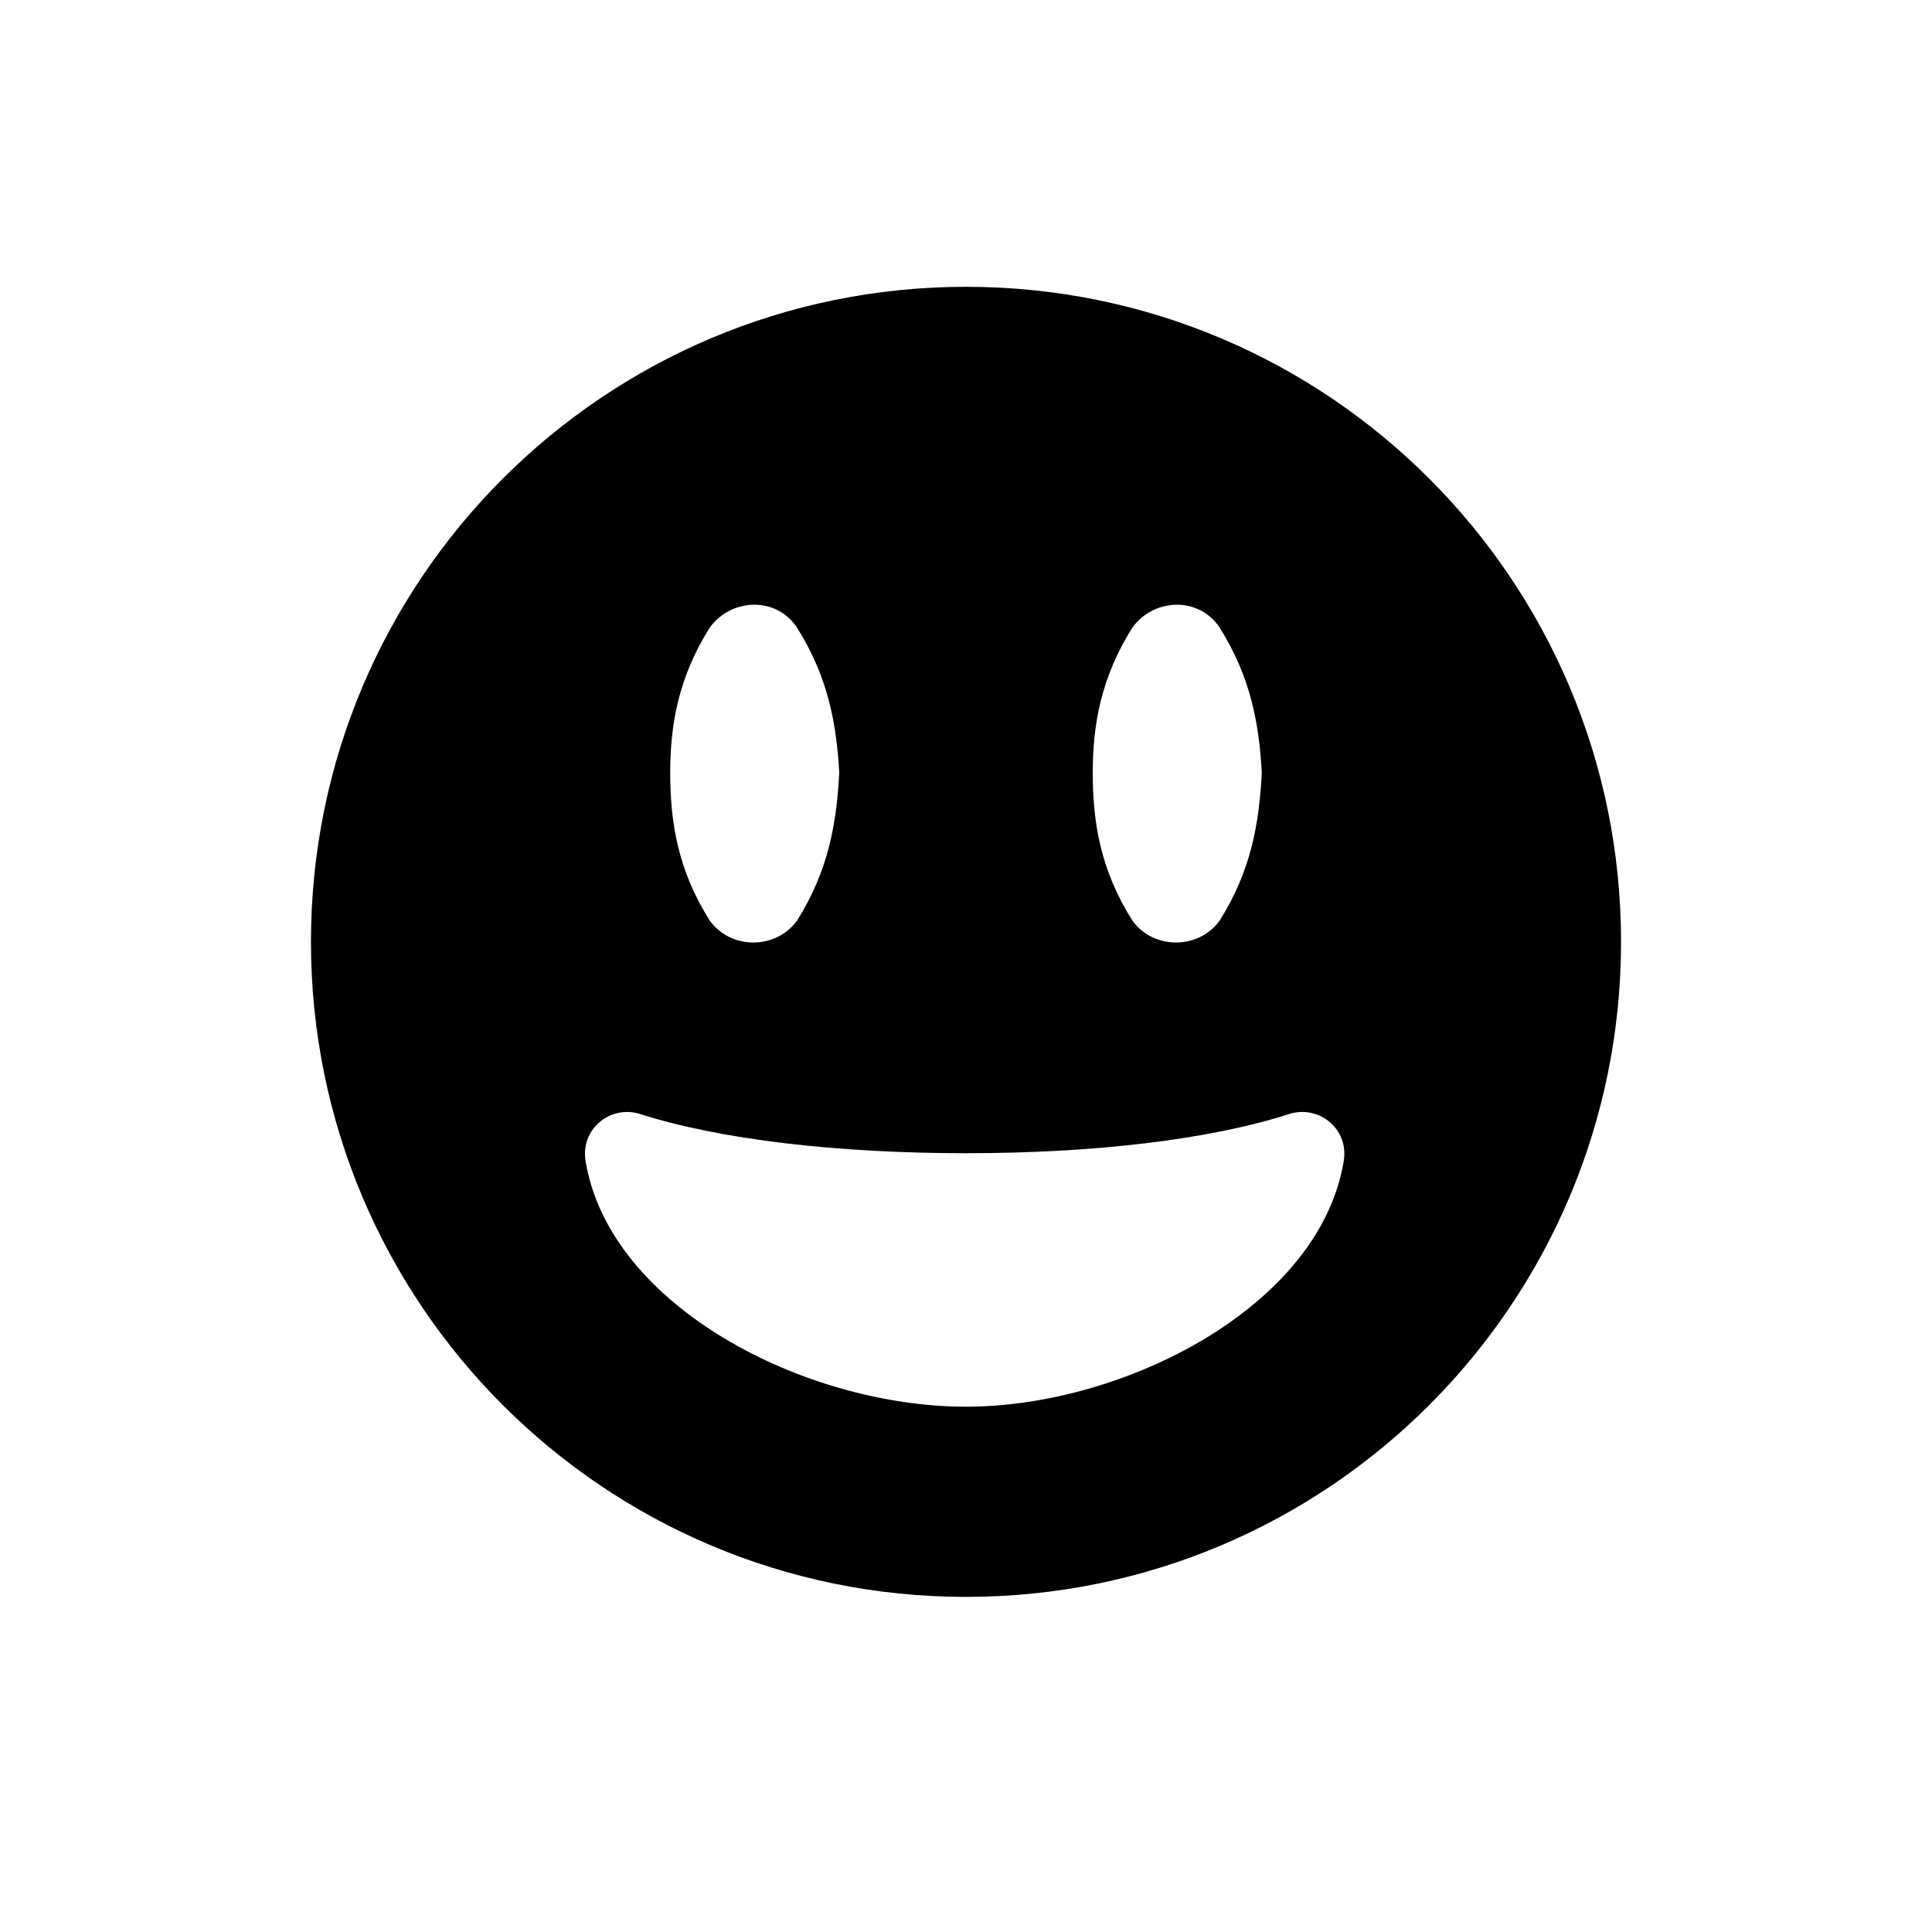 <svg width="20" height="20" viewBox="0 0 20 20" fill="none" xmlns="http://www.w3.org/2000/svg">
<path d="M10 2.969C6.254 2.969 3.219 6.004 3.219 9.75C3.219 13.496 6.254 16.531 10 16.531C13.746 16.531 16.781 13.496 16.781 9.75C16.781 6.004 13.746 2.969 10 2.969ZM11.723 6.496C11.941 6.195 12.406 6.168 12.625 6.496C12.953 7.016 13.035 7.508 13.062 8C13.035 8.52 12.953 9.012 12.625 9.531C12.406 9.832 11.941 9.832 11.723 9.531C11.395 9.012 11.312 8.52 11.312 8C11.312 7.508 11.395 7.016 11.723 6.496ZM7.348 6.496C7.566 6.195 8.031 6.168 8.25 6.496C8.578 7.016 8.66 7.508 8.688 8C8.66 8.52 8.578 9.012 8.25 9.531C8.031 9.832 7.566 9.832 7.348 9.531C7.02 9.012 6.938 8.52 6.938 8C6.938 7.508 7.02 7.016 7.348 6.496ZM10 14.562C8.332 14.562 6.309 13.523 6.062 12.02C6.008 11.691 6.309 11.445 6.609 11.527C7.457 11.801 8.688 11.938 10 11.938C11.312 11.938 12.516 11.801 13.363 11.527C13.664 11.445 13.965 11.691 13.91 12.02C13.664 13.523 11.641 14.562 10 14.562Z" fill="black"/>
</svg>
